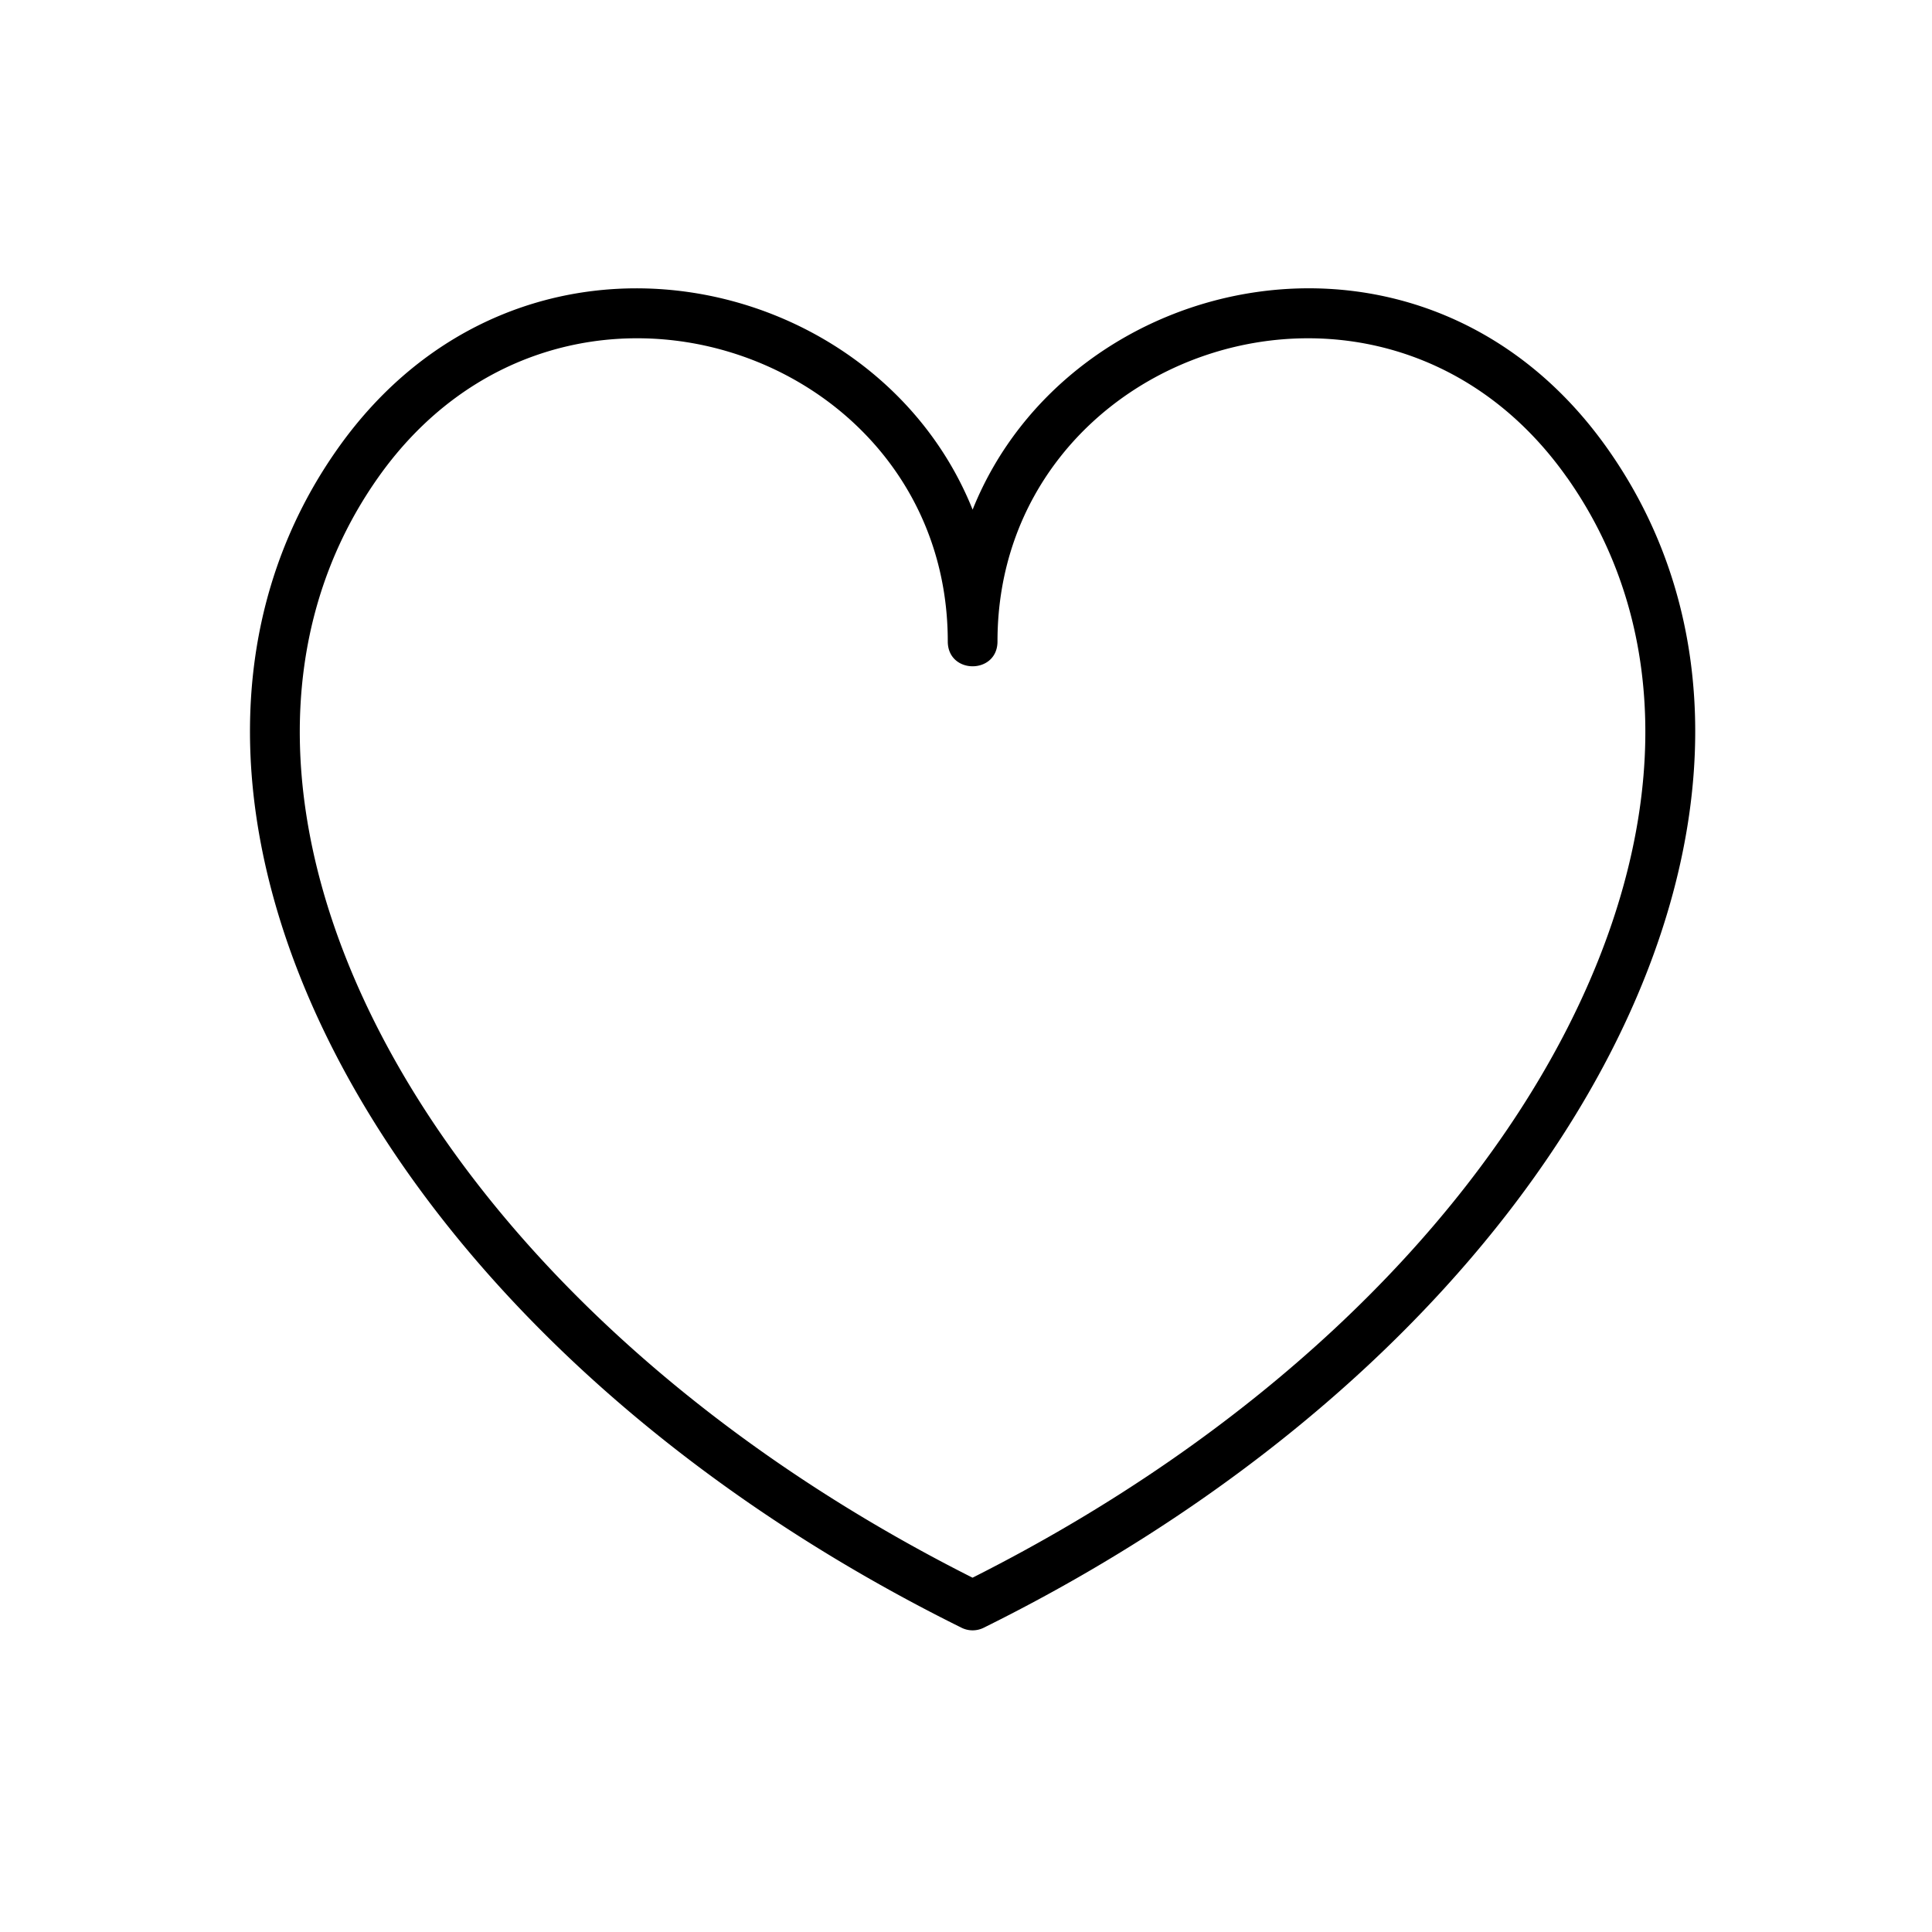 <svg id="Layer_1" data-name="Layer 1" xmlns="http://www.w3.org/2000/svg" viewBox="0 0 1024 1024"><title>heart</title><g id="Symbols"><g id="icon_line_heart" data-name="icon/line/heart"><g id="Icon"><path id="path-1" d="M852.16,238c127.09,180.38-15,468.46-330.81,624.75a13.18,13.18,0,0,1-11.68,0C193.85,706.42,51.75,418.34,178.84,238c96.48-136.89,285.3-96,336.67,32.12C566.89,142,755.69,101.07,852.16,238Zm-21.54,15.21c-97.25-138-301.93-67.65-301.93,86.75,0,17.58-26.35,17.58-26.35,0,0-154.4-204.7-224.76-302-86.75-115.22,163.52,16.15,432.4,315.13,583C814.47,685.57,945.84,416.68,830.62,253.17Z"/></g></g></g></svg>